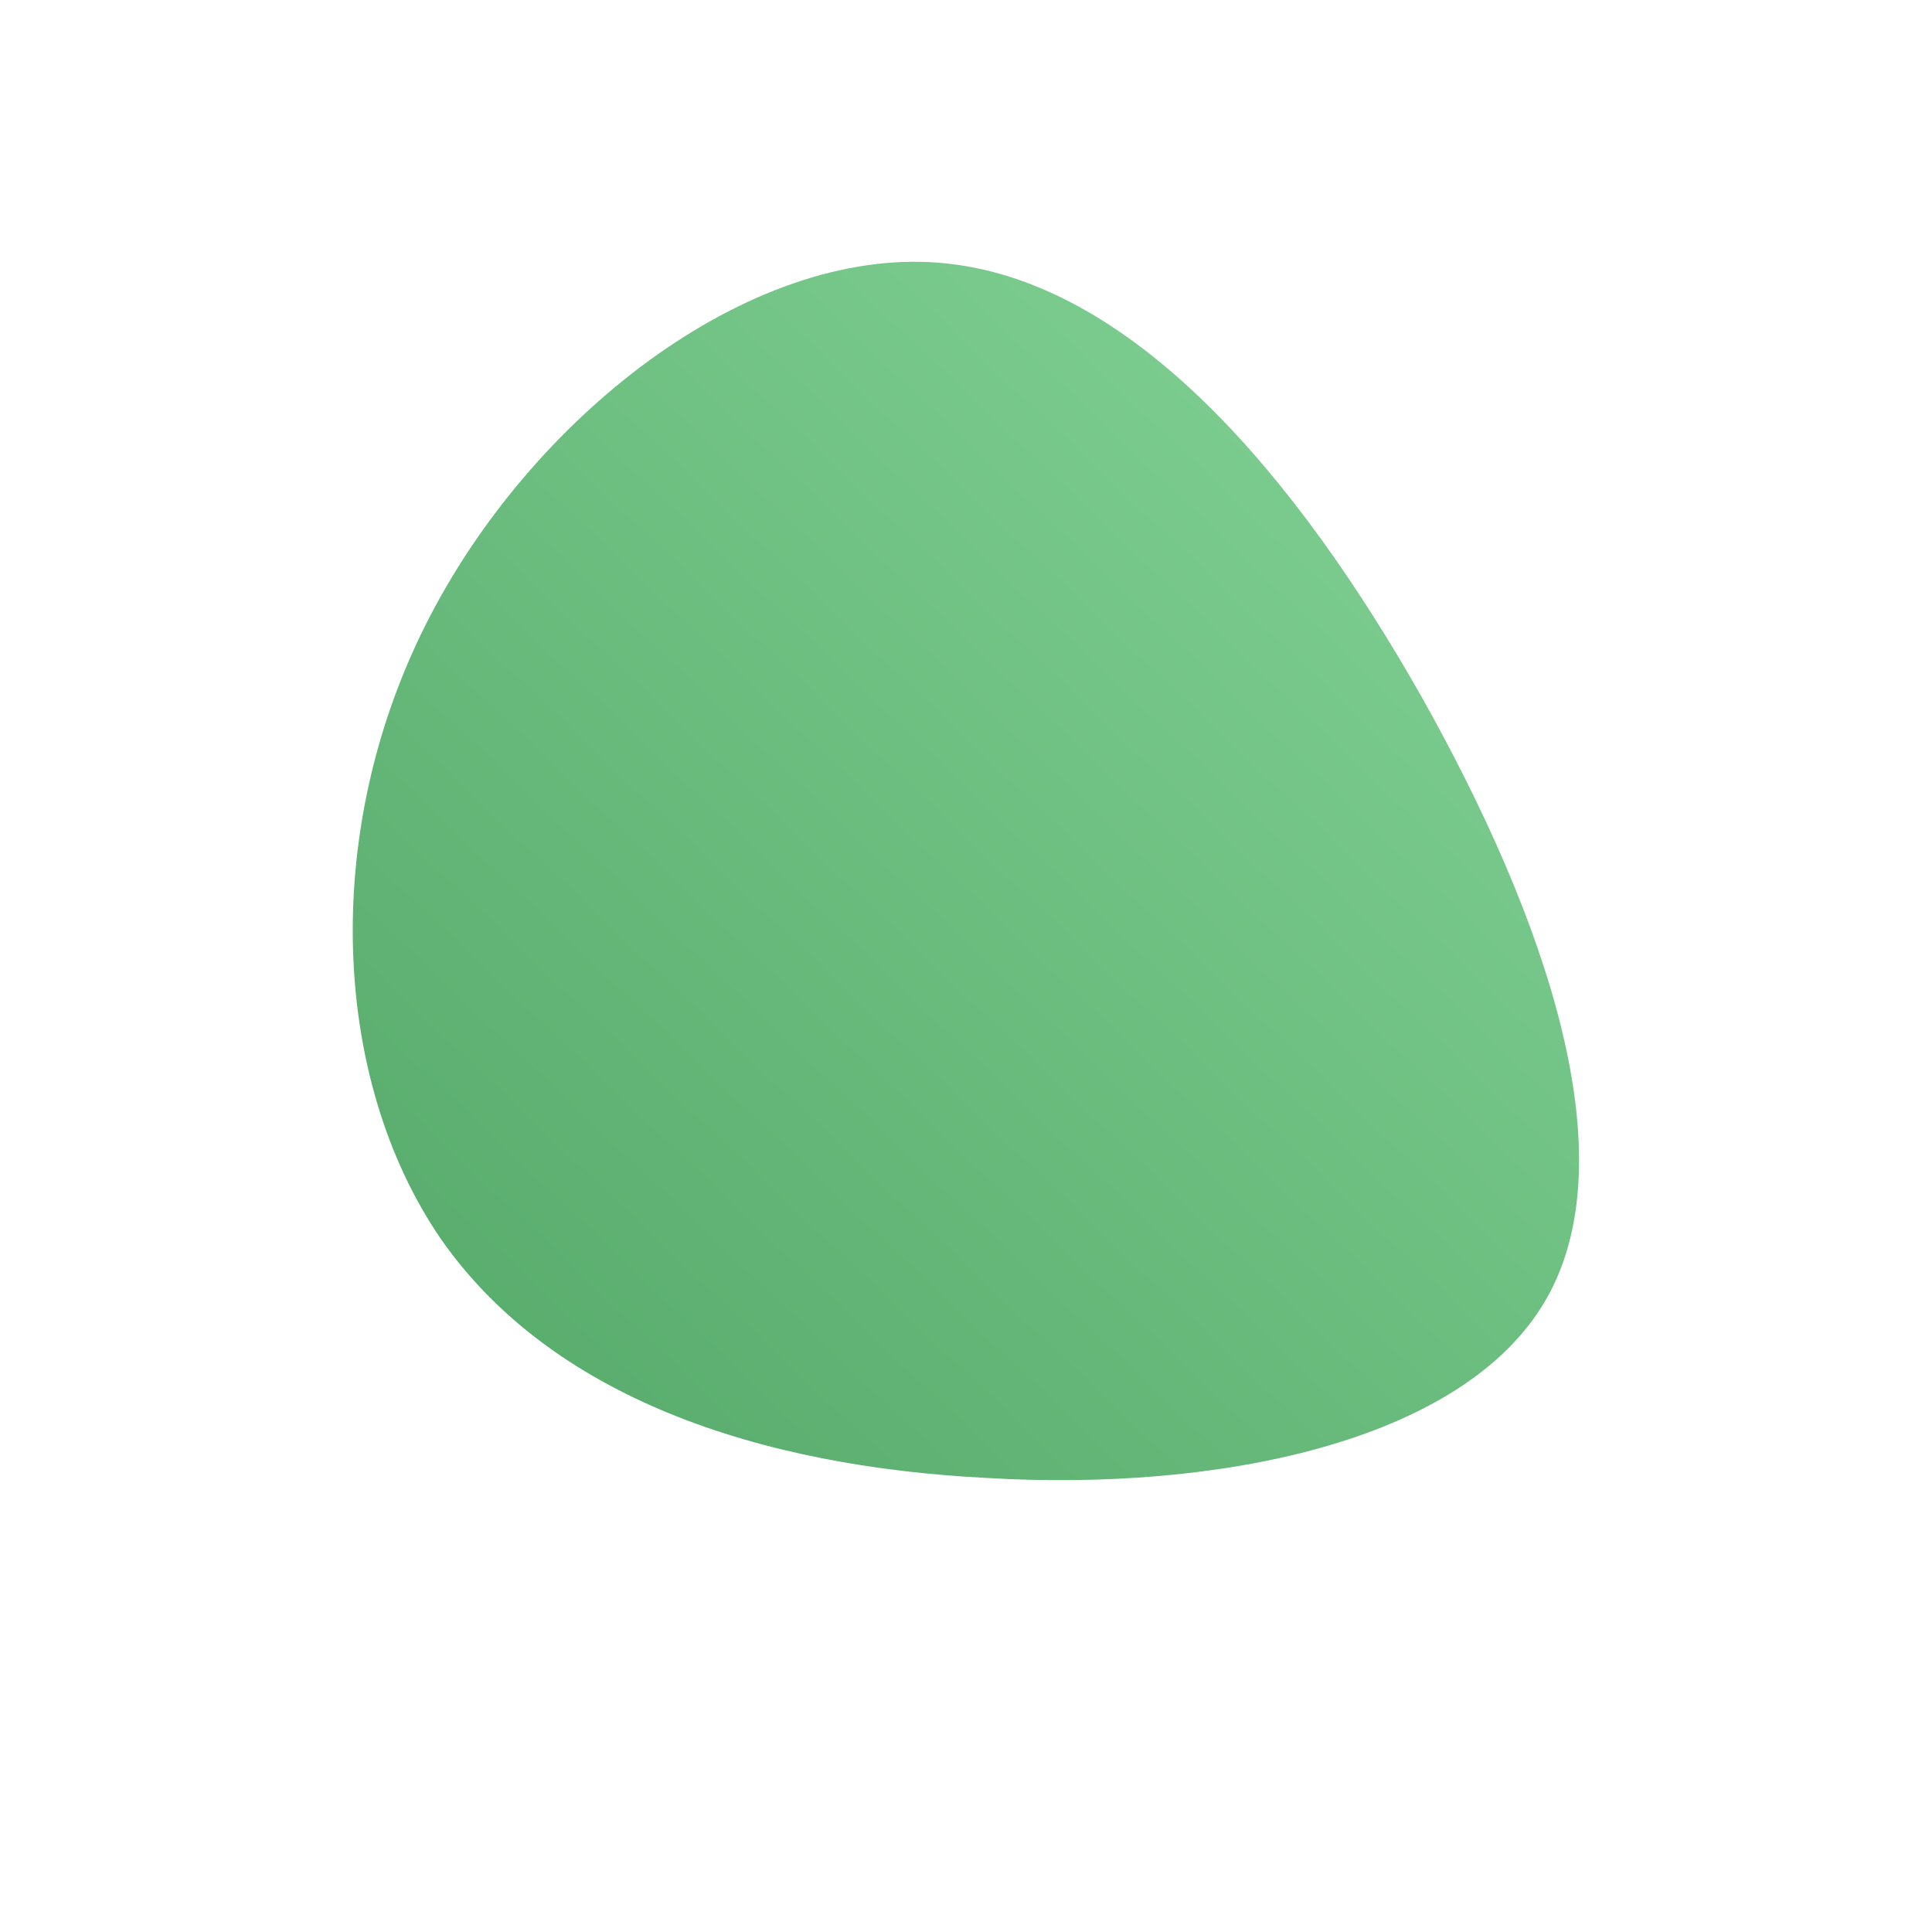 <!--?xml version="1.0" standalone="no"?-->
              <svg id="sw-js-blob-svg" viewBox="0 0 100 100" xmlns="http://www.w3.org/2000/svg" version="1.1">
                    <defs> 
                        <linearGradient id="sw-gradient" x1="0" x2="1" y1="1" y2="0">
                            <stop id="stop1" stop-color="rgba(83, 167, 103, 1)" offset="0%"></stop>
                            <stop id="stop2" stop-color="rgba(133, 213, 152, 1)" offset="100%"></stop>
                        </linearGradient>
                    </defs>
                <path fill="url(#sw-gradient)" d="M23.6,-13.9C30,-2.5,34.3,9.9,30,17.3C25.7,24.7,12.9,27.2,1.1,26.5C-10.8,25.9,-21.5,22.3,-27.2,14.1C-32.8,5.9,-33.4,-6.8,-28,-17.6C-22.6,-28.4,-11.3,-37.2,-1.4,-36.4C8.6,-35.6,17.2,-25.2,23.6,-13.9Z" width="100%" height="100%" transform="translate(50 50)" stroke-width="0" style="transition: all 0.3s ease 0s;"></path>
              </svg>